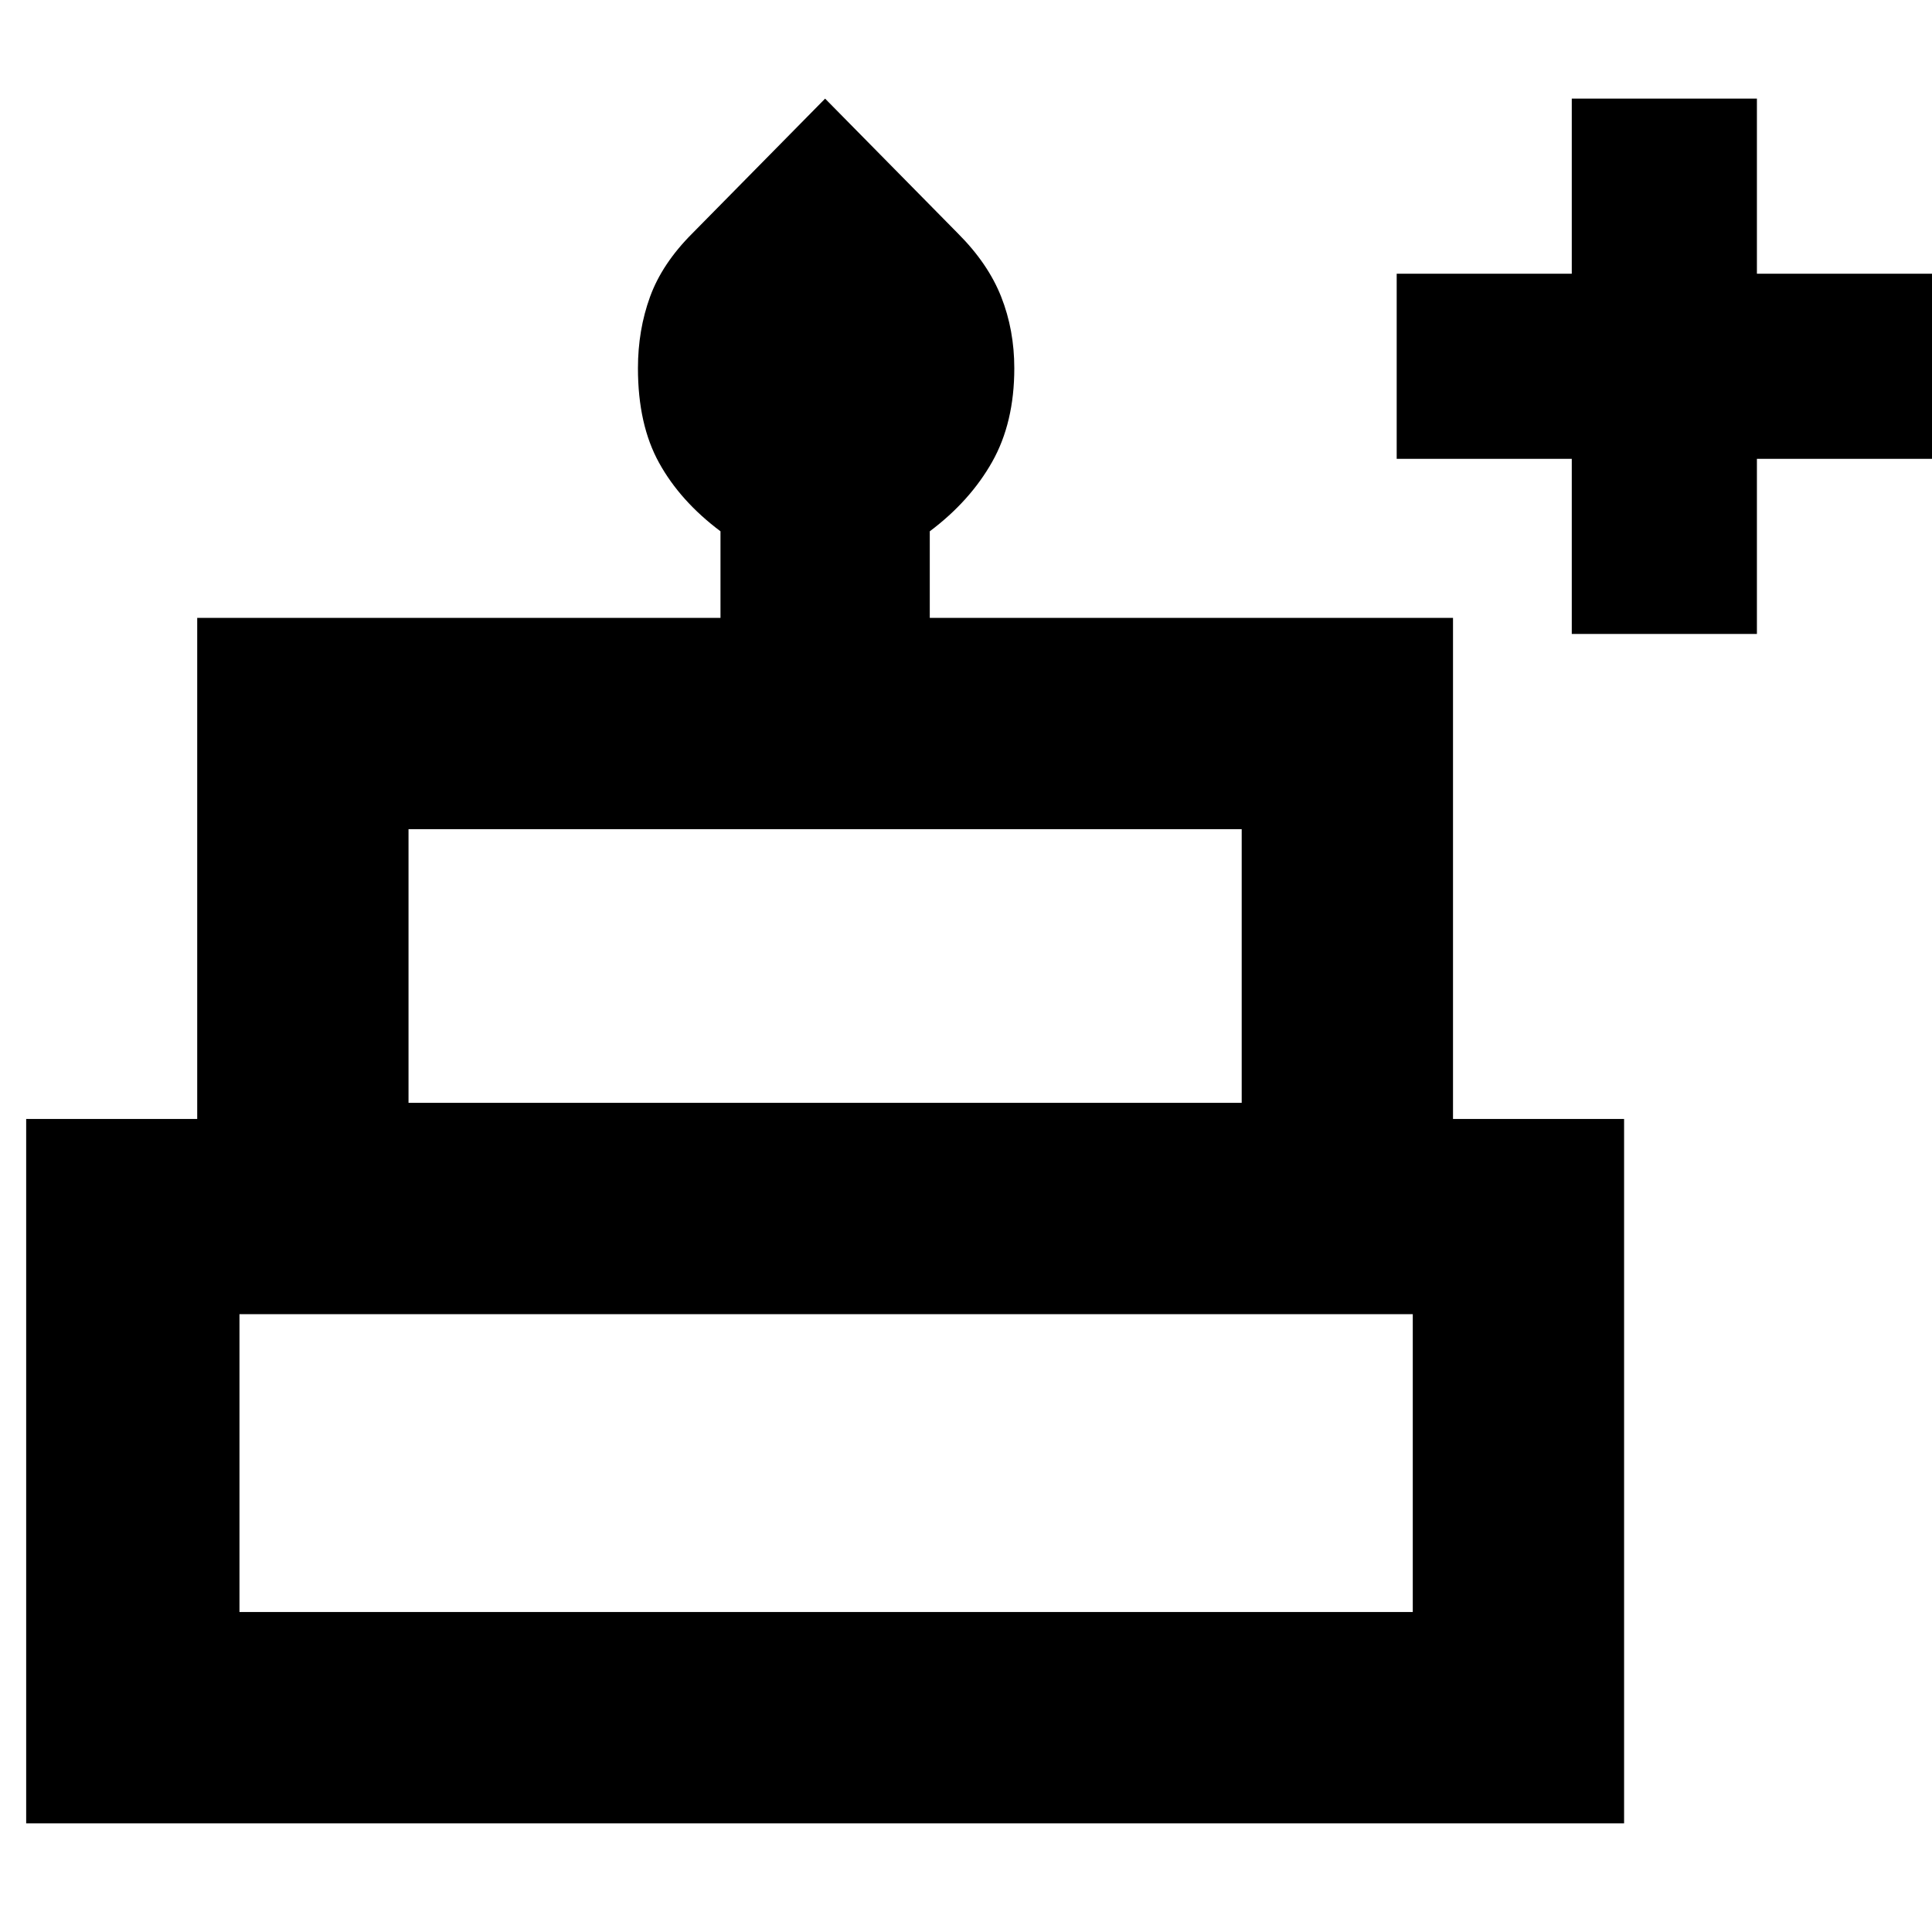 <svg xmlns="http://www.w3.org/2000/svg" height="40" width="40"><path d="M.542 37.75V23.167h3.541V12.792h10.834V11q-.834-.625-1.271-1.417-.438-.791-.438-1.958 0-.792.25-1.479.25-.688.875-1.313l2.75-2.791 2.75 2.791q.625.625.896 1.313.271.687.271 1.479 0 1.125-.458 1.937-.459.813-1.292 1.438v1.792h10.833v10.375h3.542V37.75Zm7.916-14.917h17.25v-5.666H8.458Zm-3.5 10.542H29.25v-6.167H4.958Zm3.5-10.542h17.25Zm-3.5 10.542H29.25Zm25.875-10.542h-27.5 27.5Zm1.709-9.708V9.5h-3.625V5.667h3.625V2.042h3.833v3.625H40V9.5h-3.625v3.625Z"/></svg>